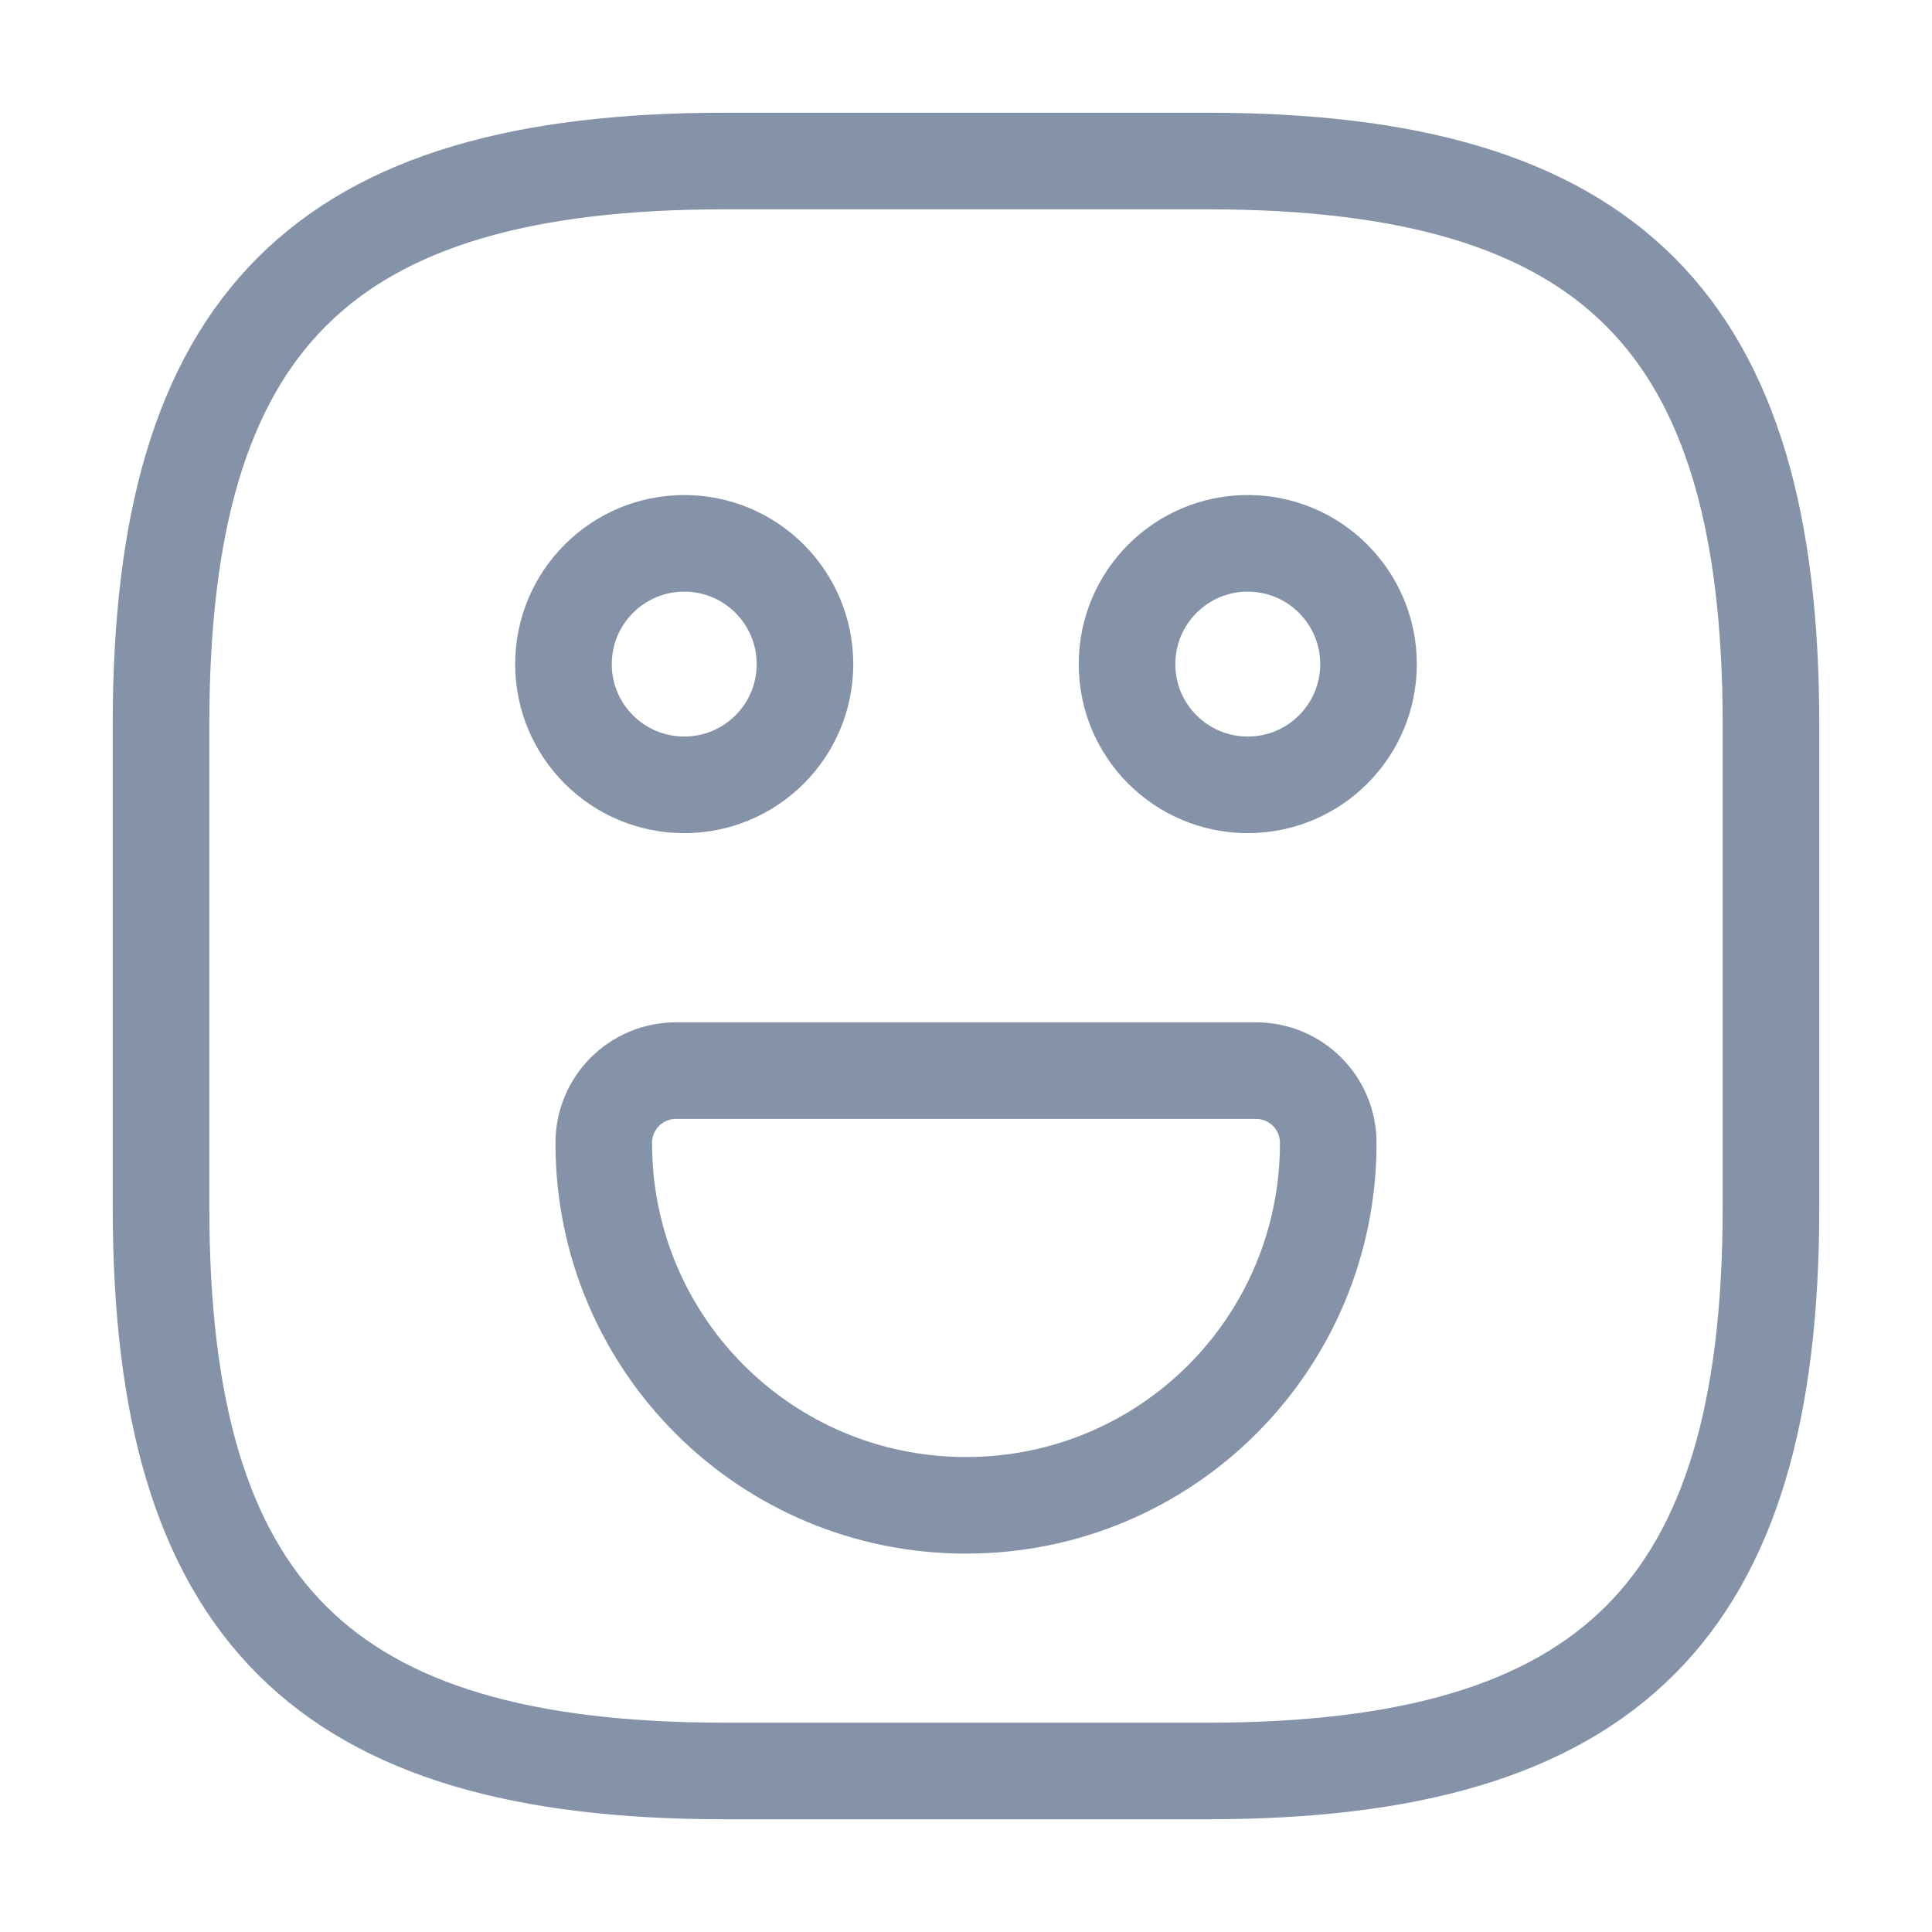 <svg width="26" height="26" viewBox="0 0 26 26" fill="none" xmlns="http://www.w3.org/2000/svg">
<path d="M9.75 23.833H16.25C21.667 23.833 23.833 21.667 23.833 16.25V9.75C23.833 4.333 21.667 2.167 16.25 2.167H9.75C4.333 2.167 2.167 4.333 2.167 9.75V16.25C2.167 21.667 4.333 23.833 9.75 23.833Z" stroke="#8593A8" stroke-width="1.3" stroke-linecap="round" stroke-linejoin="round"/>
<path d="M16.792 10.562C17.689 10.562 18.417 9.835 18.417 8.938C18.417 8.04 17.689 7.312 16.792 7.312C15.894 7.312 15.167 8.04 15.167 8.938C15.167 9.835 15.894 10.562 16.792 10.562Z" stroke="#8593A8" stroke-width="1.3" stroke-miterlimit="10" stroke-linecap="round" stroke-linejoin="round"/>
<path d="M9.208 10.562C10.106 10.562 10.833 9.835 10.833 8.938C10.833 8.04 10.106 7.312 9.208 7.312C8.311 7.312 7.583 8.04 7.583 8.938C7.583 9.835 8.311 10.562 9.208 10.562Z" stroke="#8593A8" stroke-width="1.3" stroke-miterlimit="10" stroke-linecap="round" stroke-linejoin="round"/>
<path d="M9.1 14.408H16.9C17.442 14.408 17.875 14.842 17.875 15.383C17.875 18.081 15.697 20.258 13 20.258C10.303 20.258 8.125 18.081 8.125 15.383C8.125 14.842 8.558 14.408 9.1 14.408Z" stroke="#8593A8" stroke-width="1.3" stroke-miterlimit="10" stroke-linecap="round" stroke-linejoin="round"/>
</svg>
